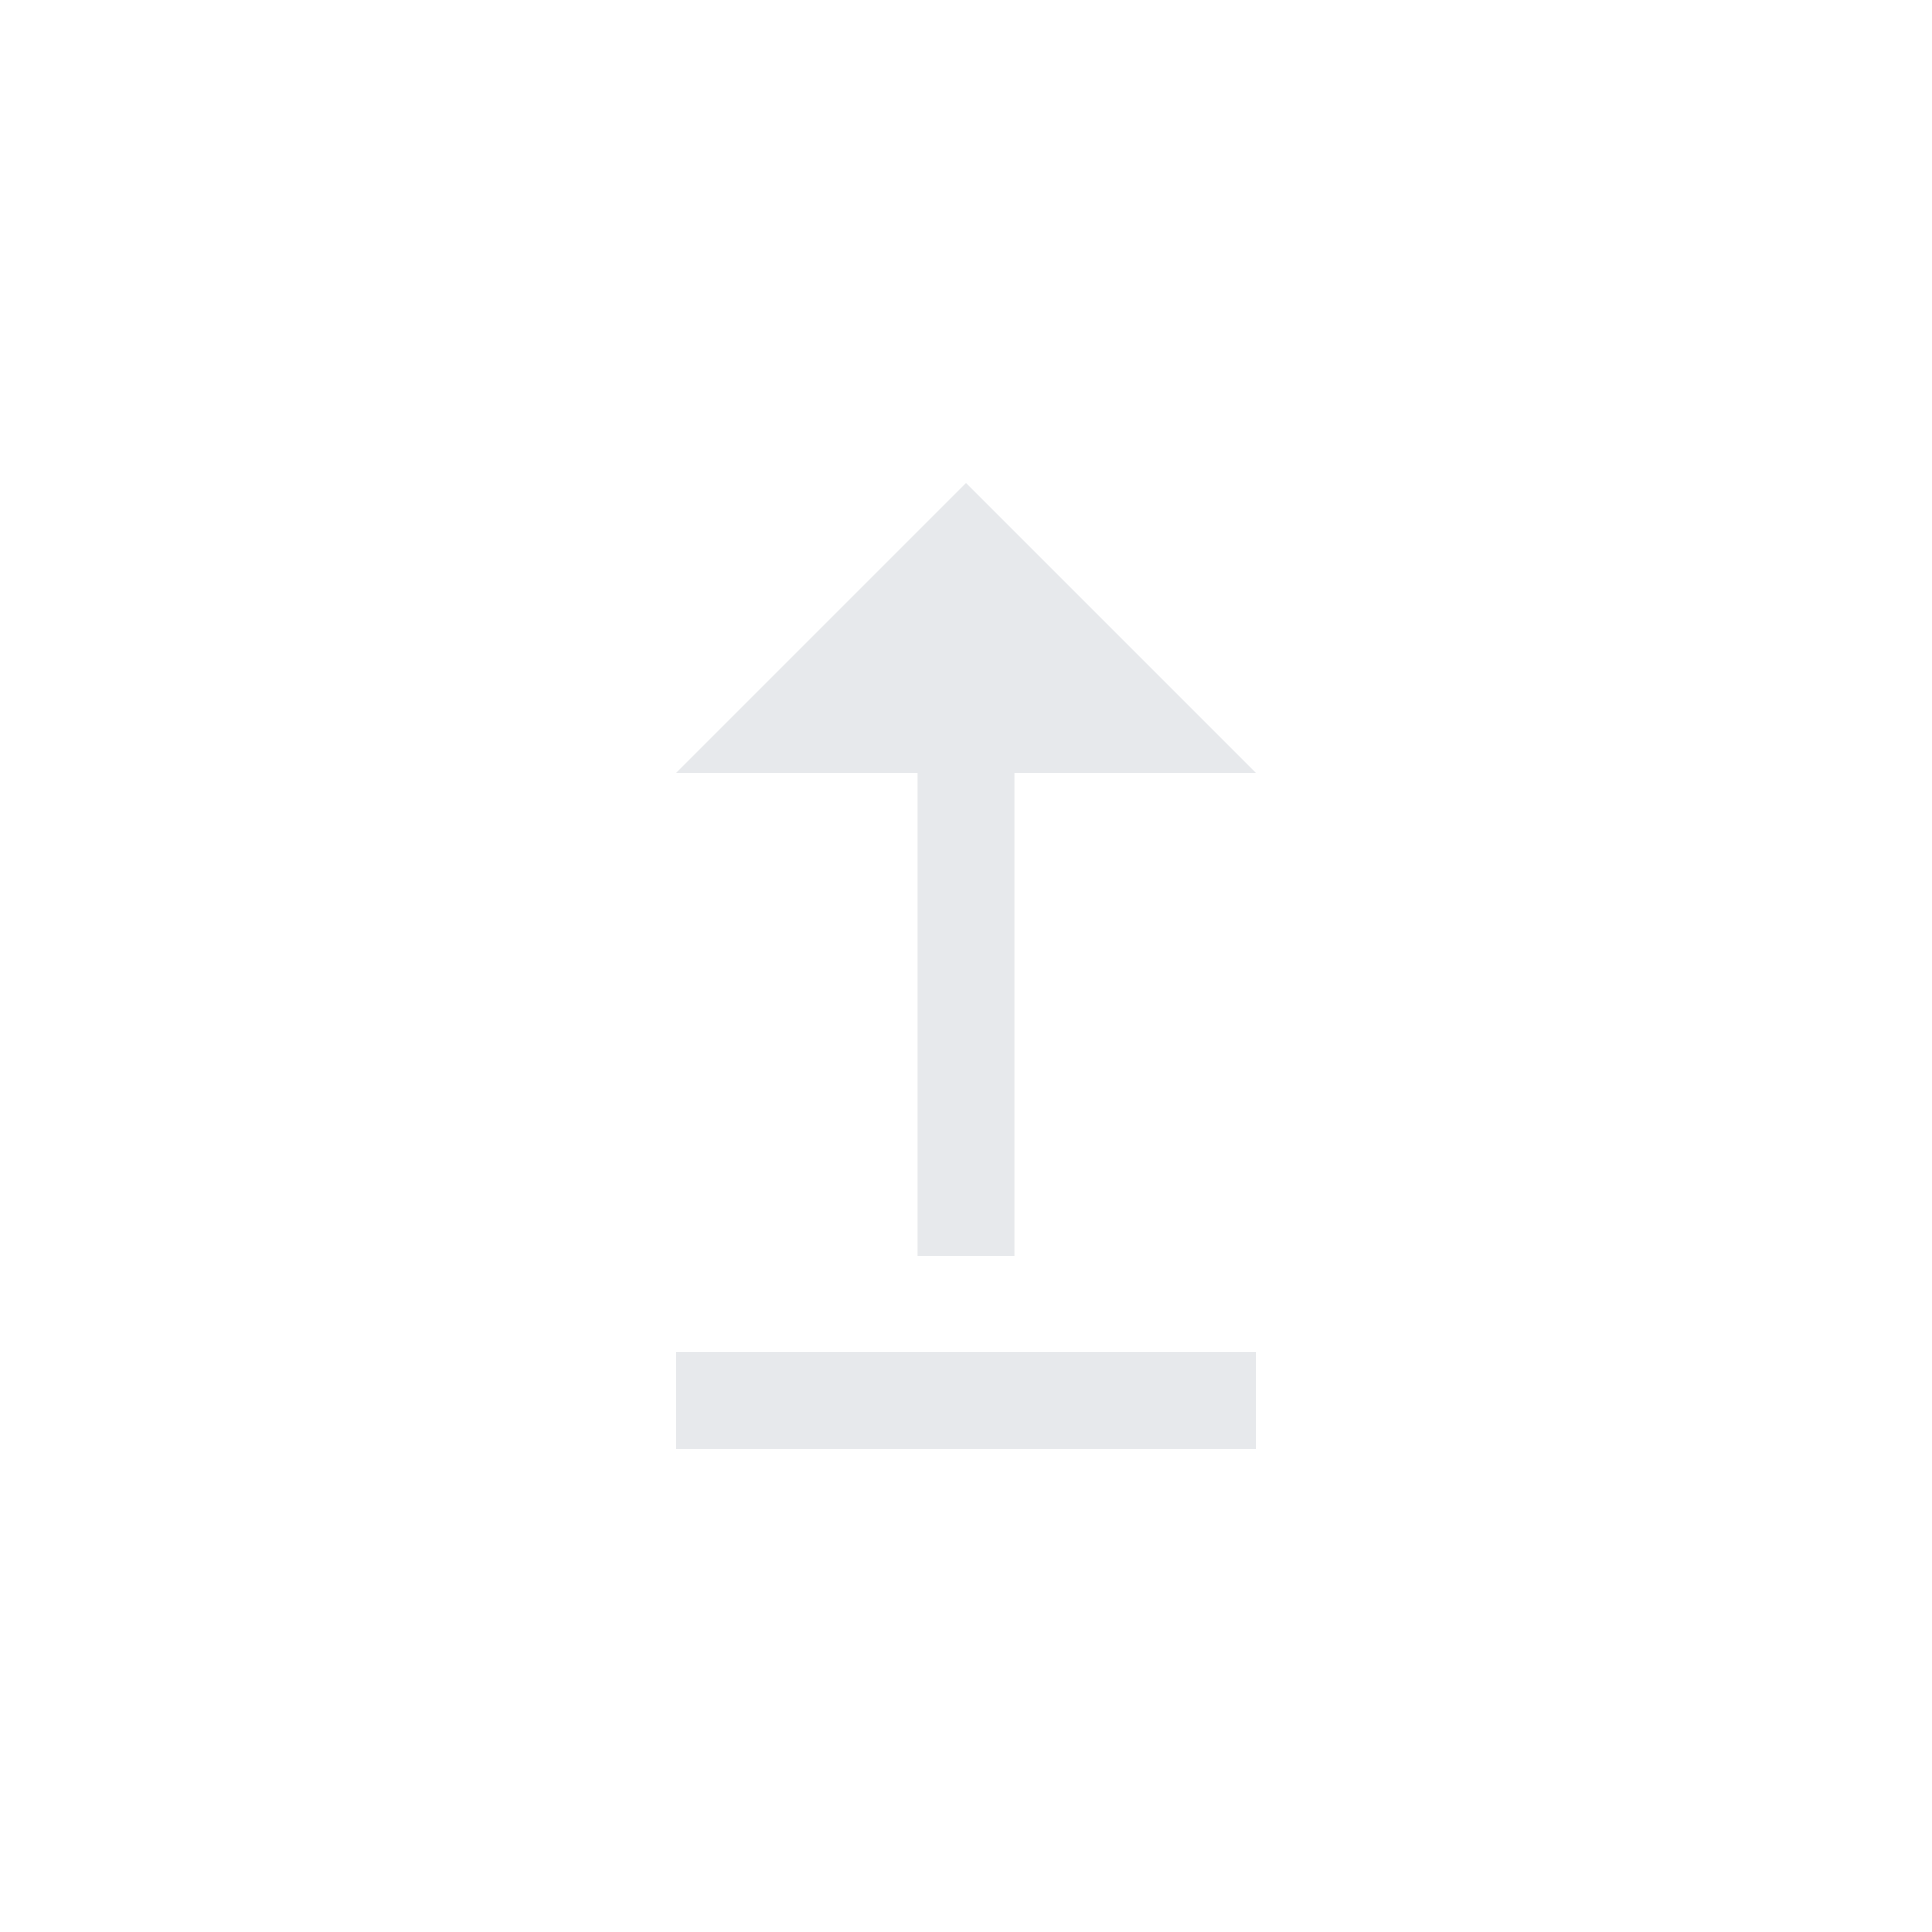 <svg fill="#E7E9EC" xmlns="http://www.w3.org/2000/svg" enable-background="new 0 0 20 20" height="20" viewBox="0 0 20 20" width="20"><g><rect fill="none" height="20" width="20"/><path d="M13,14v1H7v-1H13z M9.5,8v5h1V8H13l-3-3L7,8H9.5z"/></g></svg>